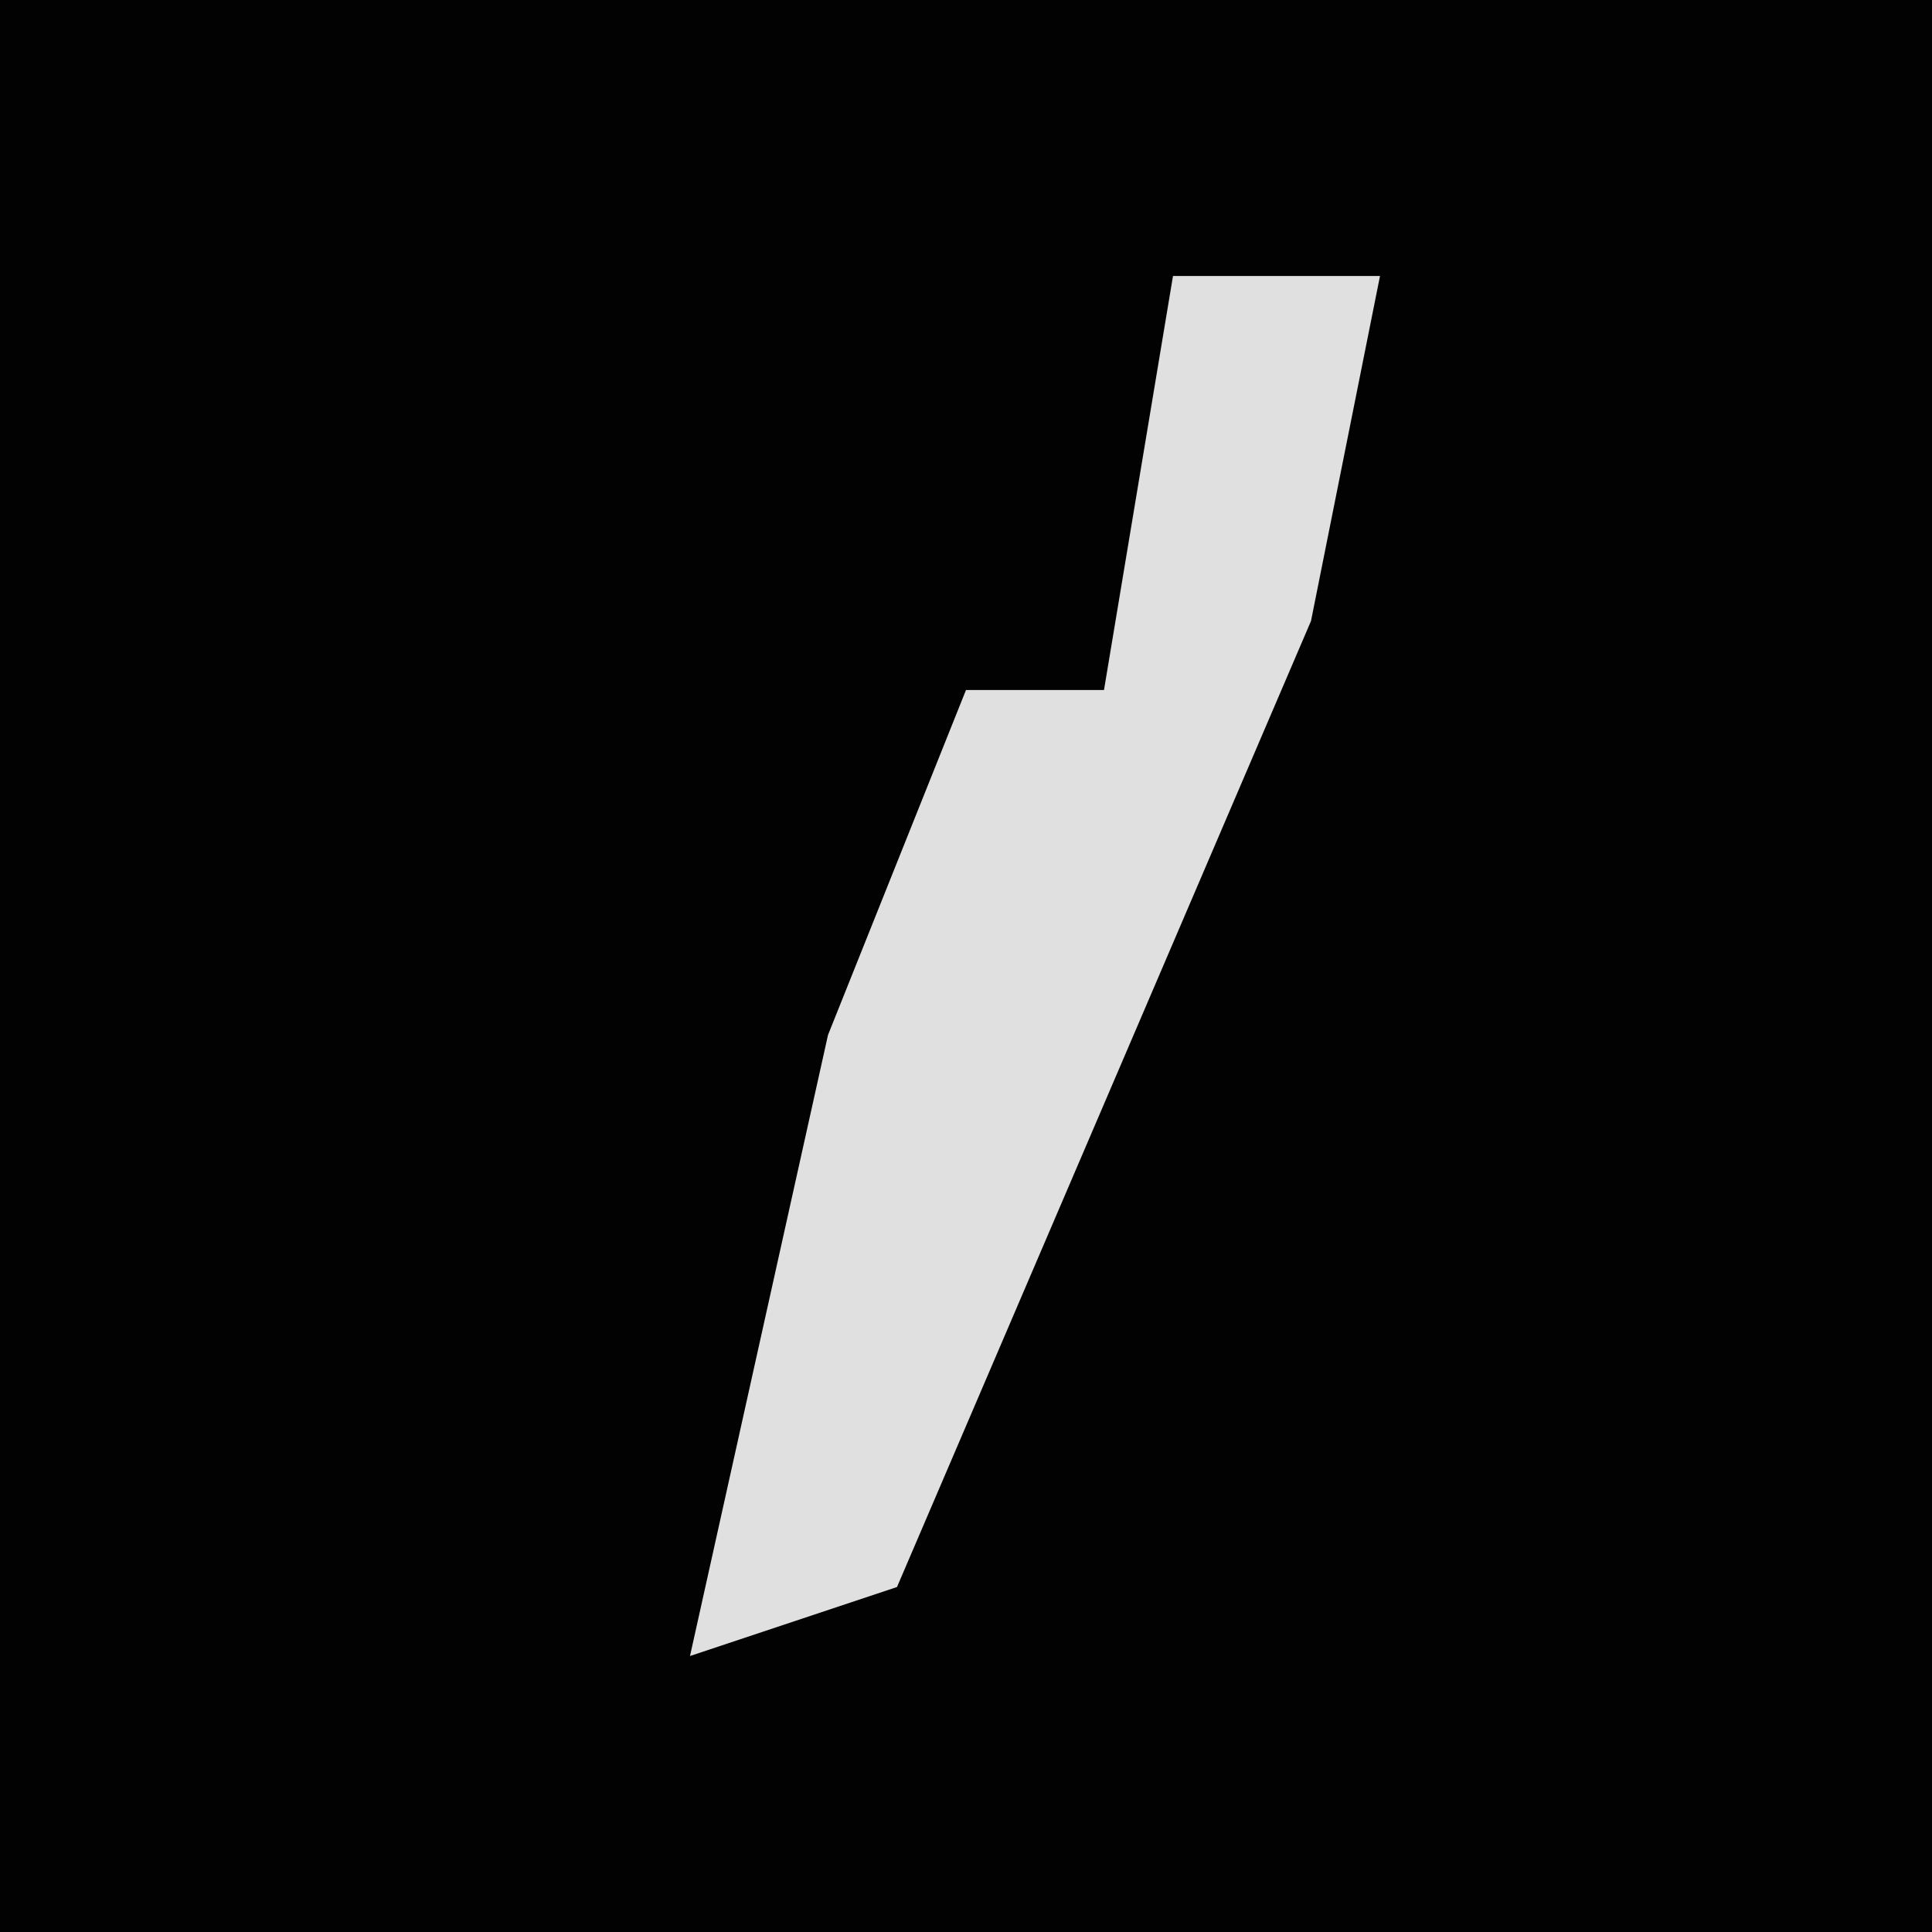 <?xml version="1.0" encoding="UTF-8"?>
<svg version="1.1" xmlns="http://www.w3.org/2000/svg" width="28" height="28">
<path d="M0,0 L28,0 L28,28 L0,28 Z " fill="#020202" transform="translate(0,0)"/>
<path d="M0,0 L3,0 L2,5 L-4,19 L-7,20 L-5,11 L-3,6 L-1,6 Z " fill="#E0E0E0" transform="translate(17,4)"/>
</svg>

